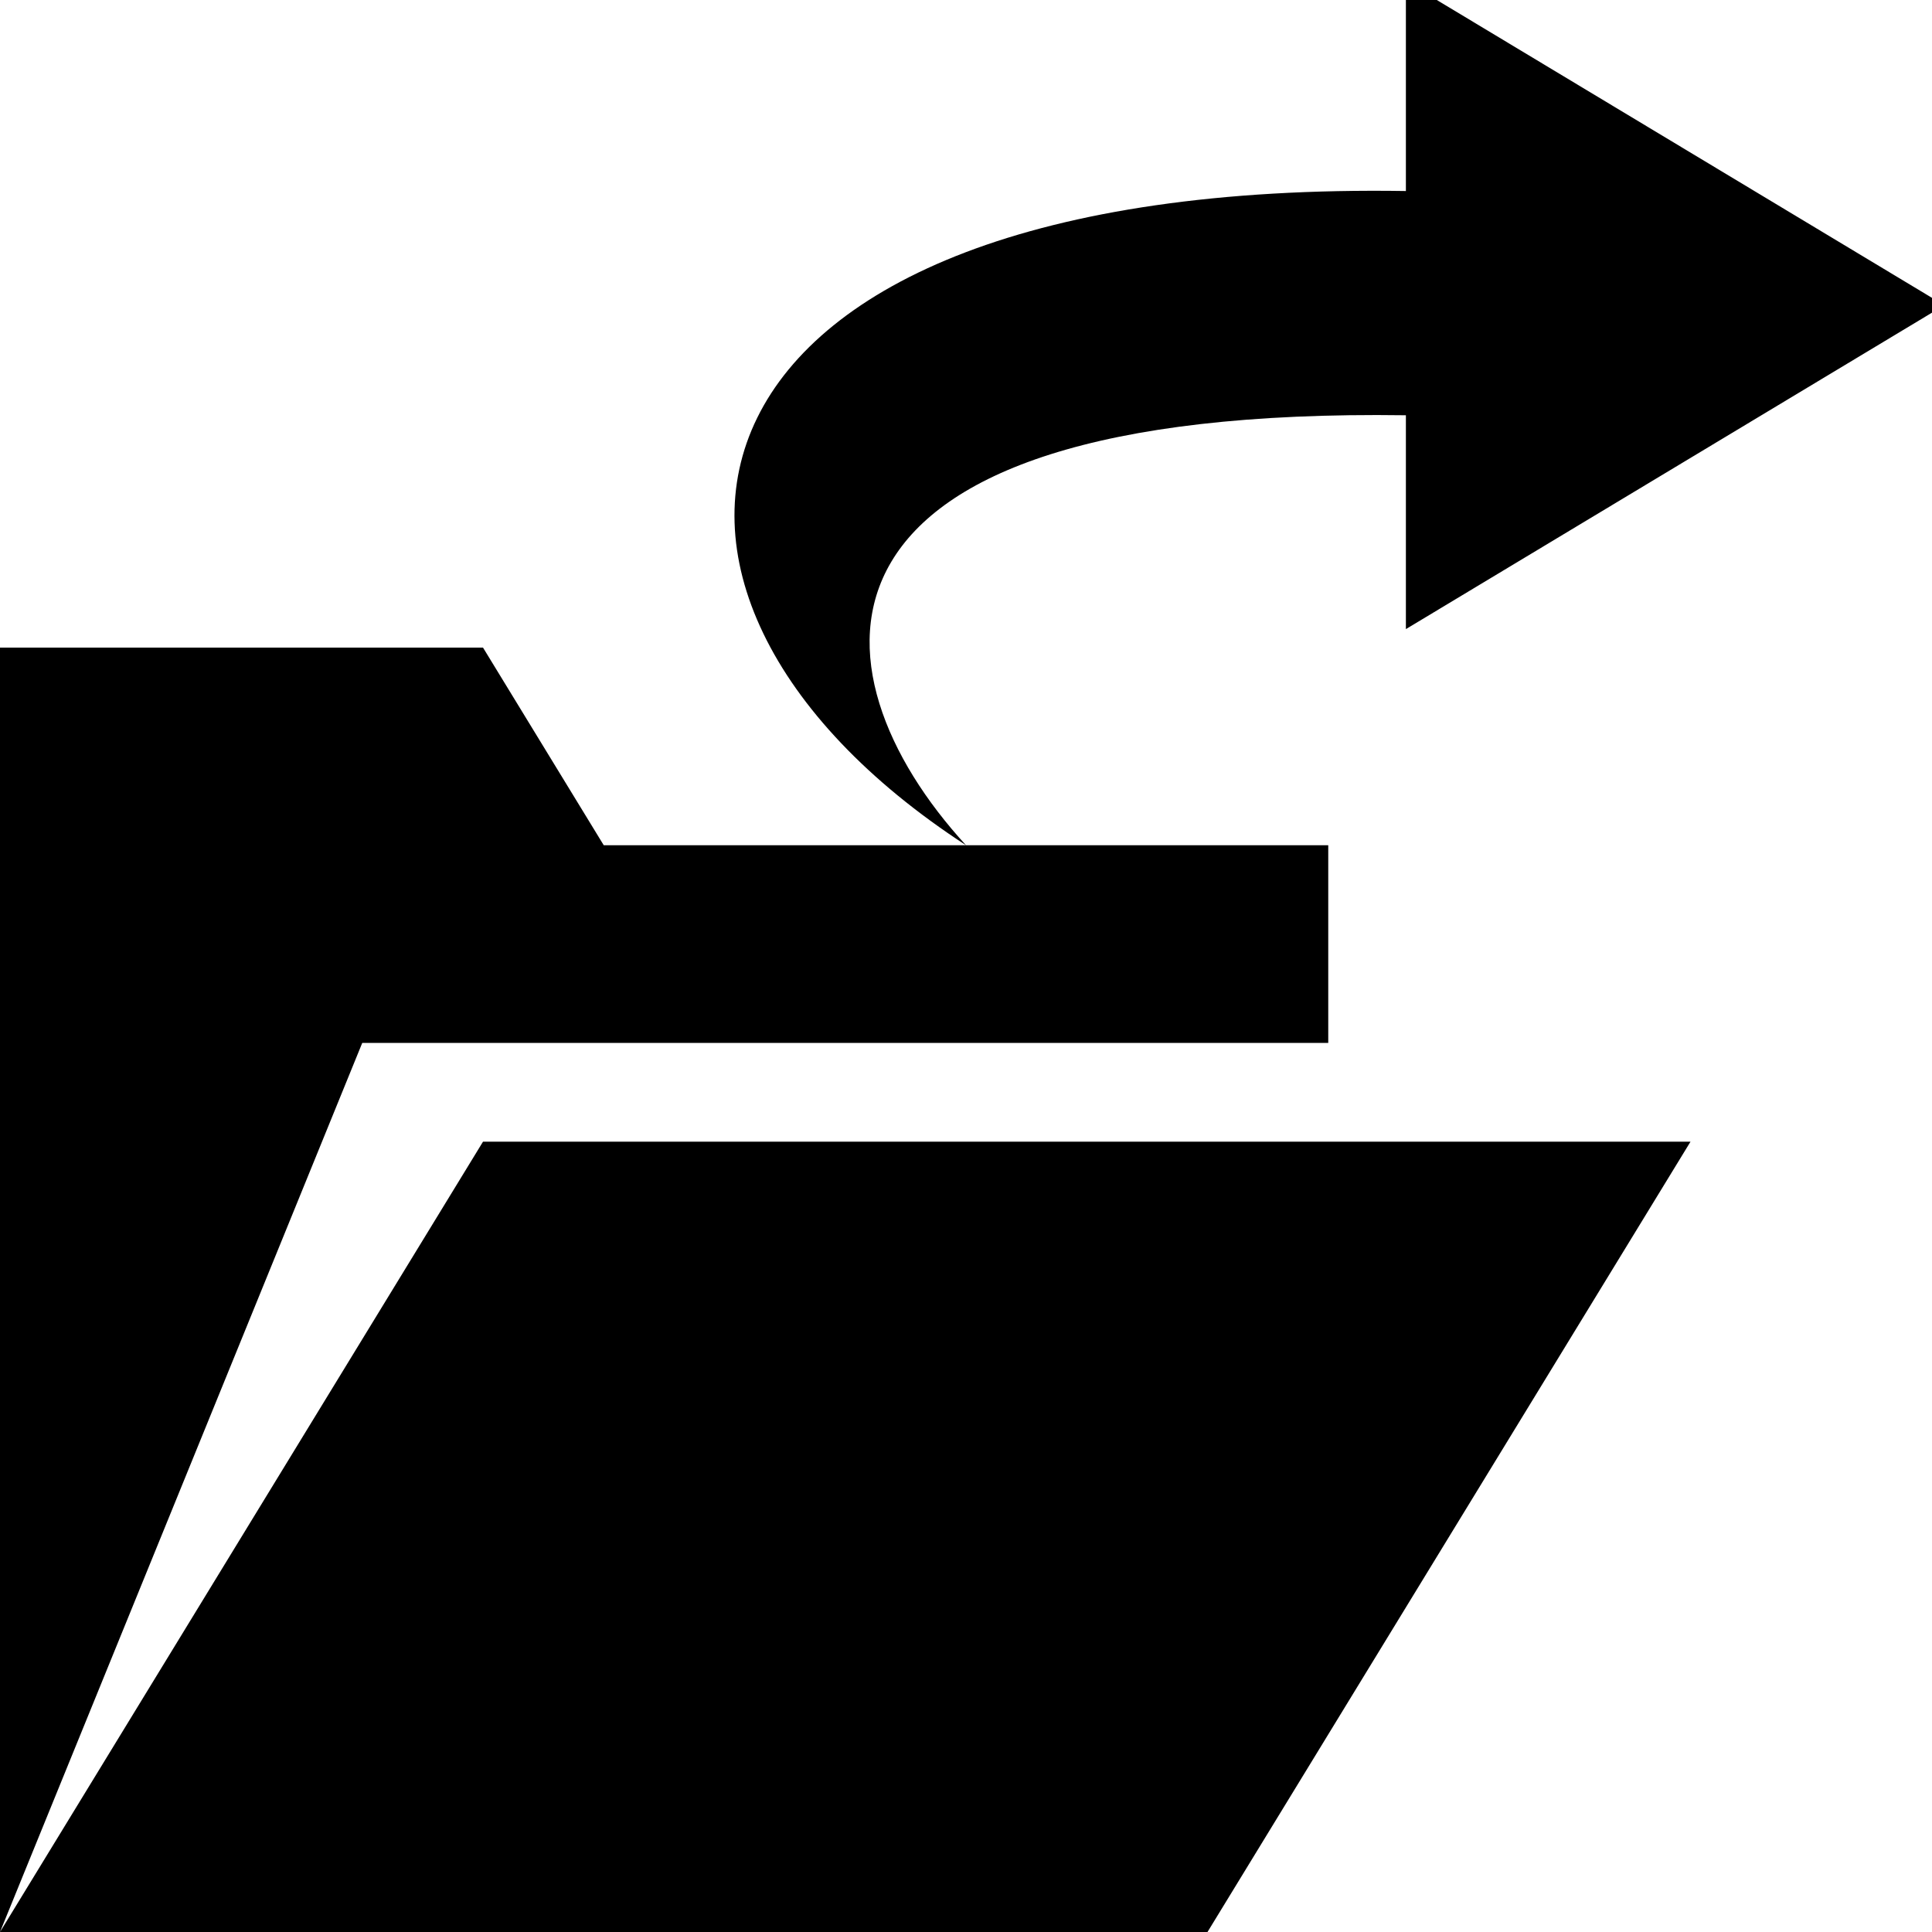 <!-- Generated by IcoMoon.io -->
<svg version="1.1" xmlns="http://www.w3.org/2000/svg" width="16" height="16" viewBox="0 0 16 16">
<title>OpenSharedFolder</title>
<path d="M11.643-0.152v1.734c-6.21-0.097-6.901 3.299-3.643 5.418-1.32-1.439-1.544-3.634 3.643-3.561v1.771l4.459-2.682-4.459-2.682zM8 7h-3l-1-1.637h-4v10.637l3-7.363h8v-1.637h-3zM0 16h10l4-6.545h-10l-4 6.545z"></path>
</svg>
